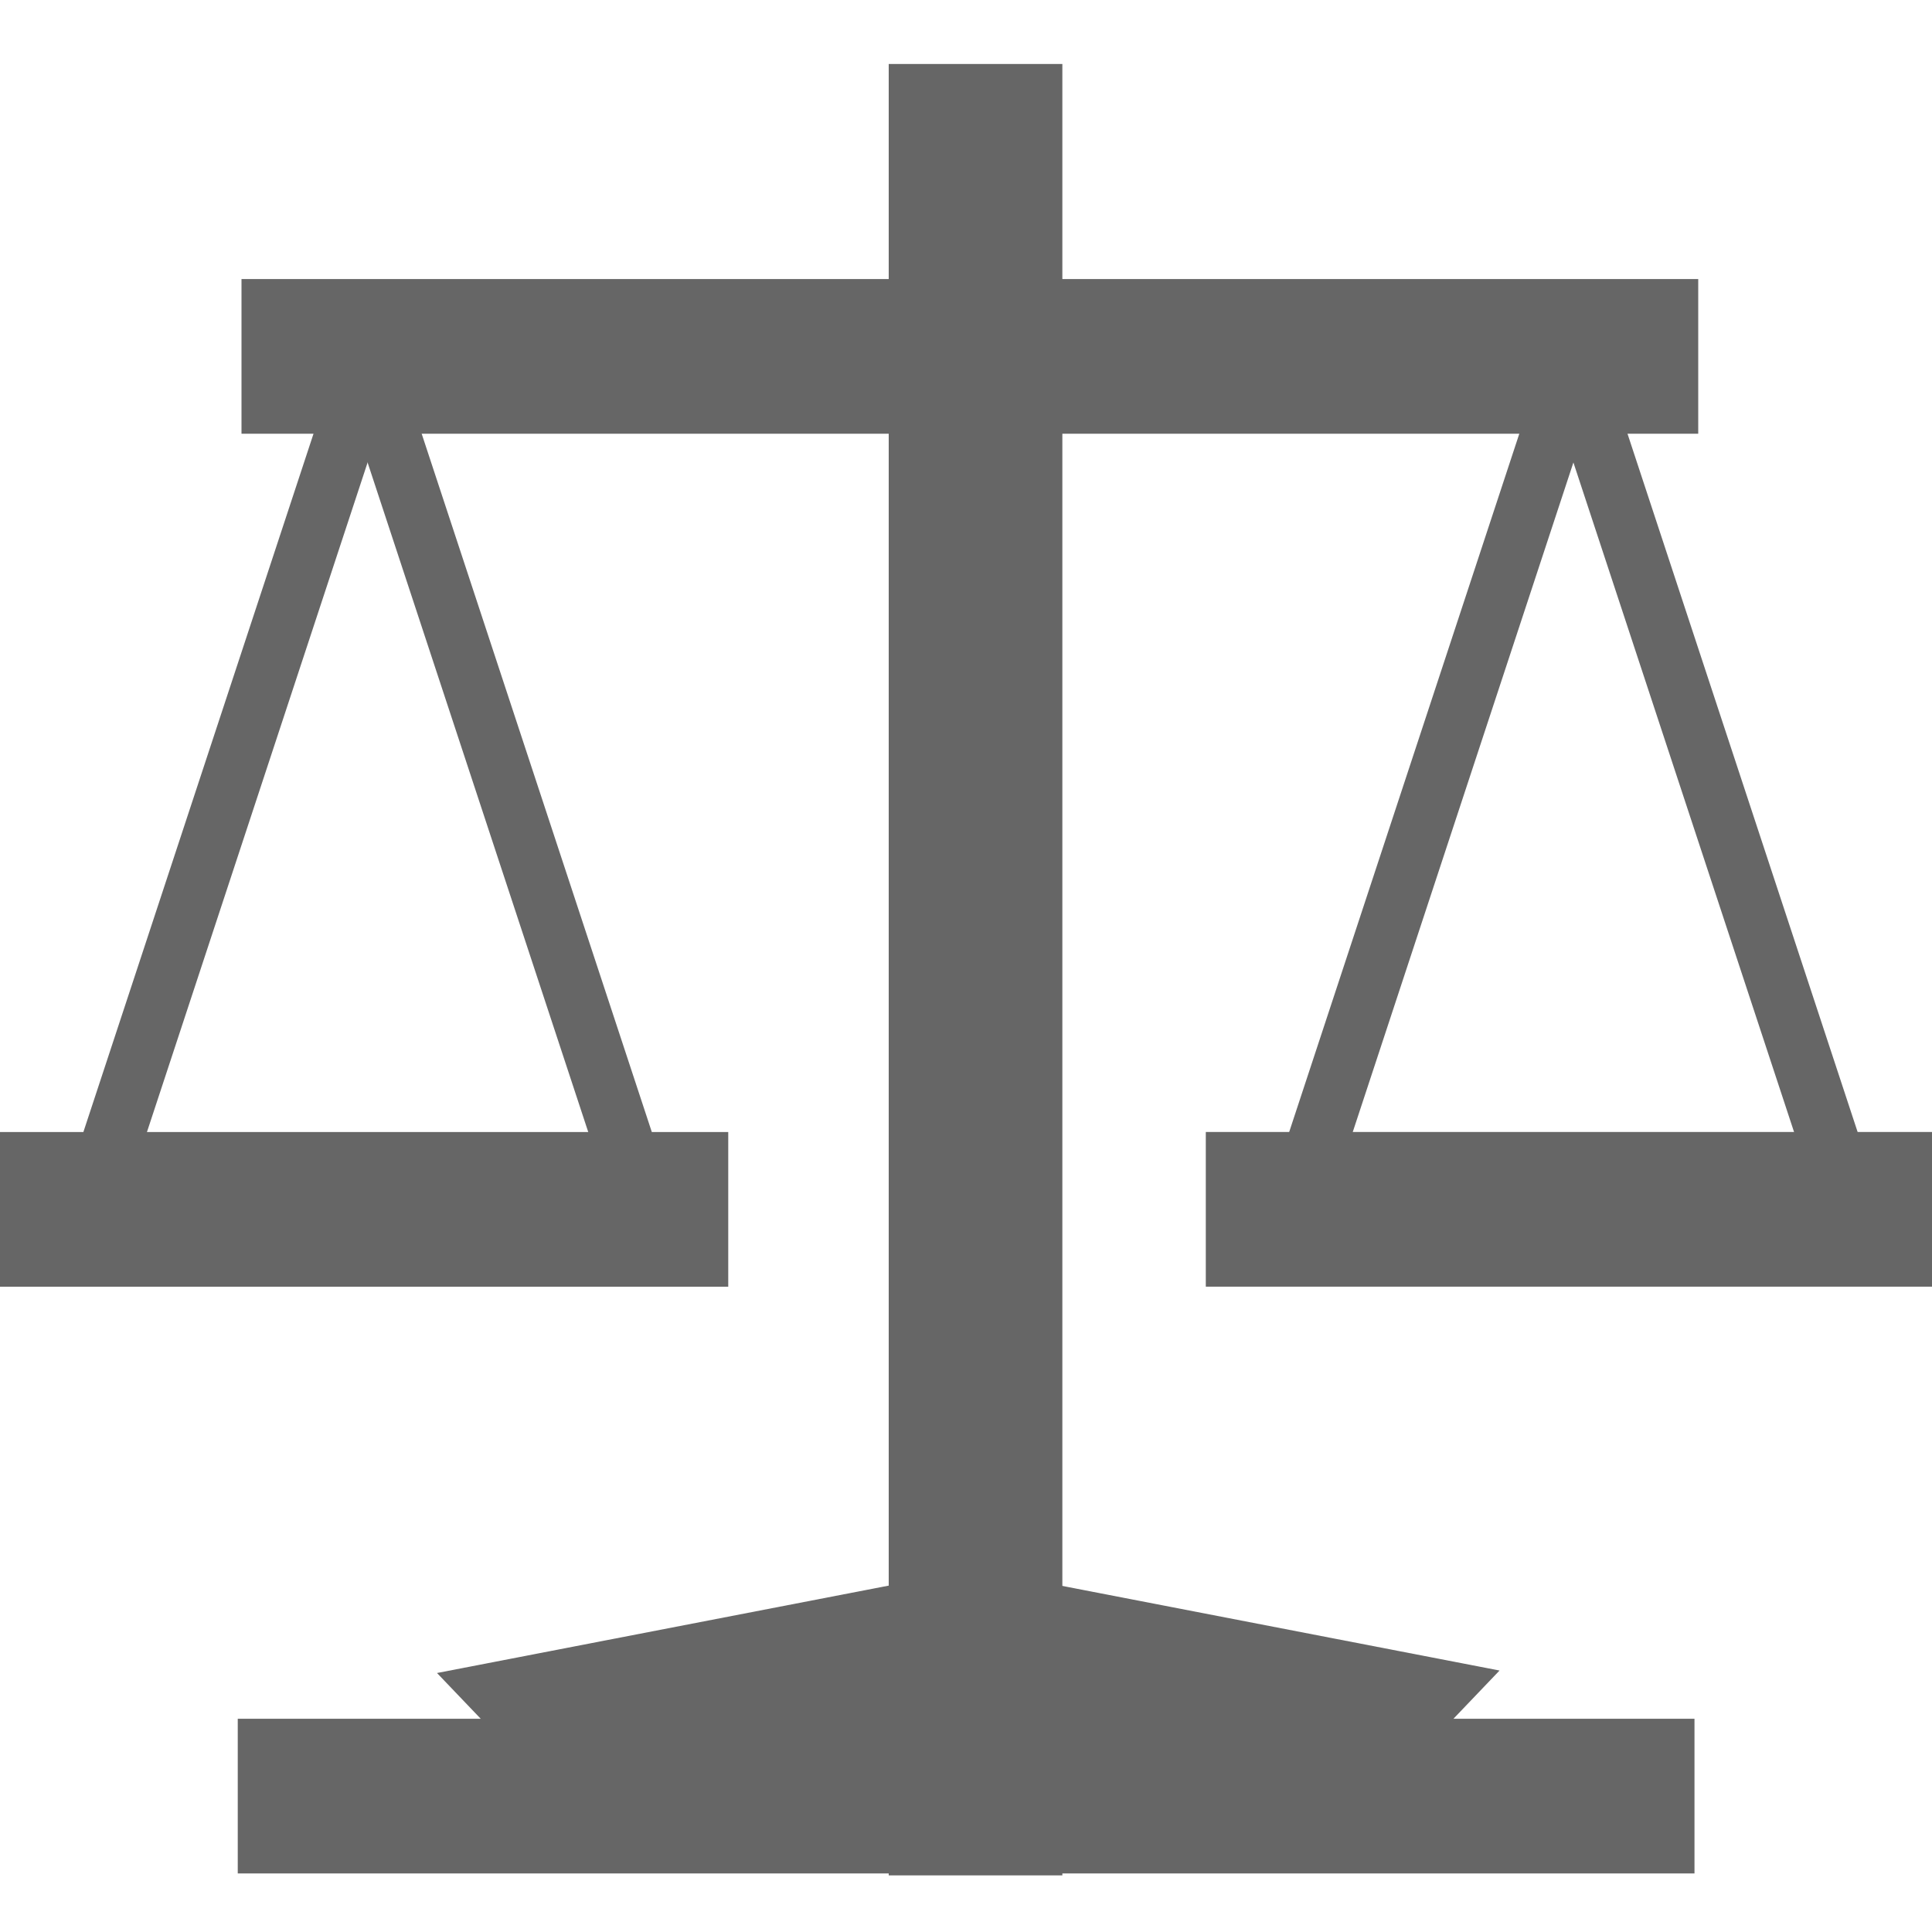 <?xml version="1.0" encoding="UTF-8" standalone="no"?>
<!-- Created with Inkscape (http://www.inkscape.org/) -->

<svg
   xmlns:dc="http://purl.org/dc/elements/1.1/"
   xmlns:cc="http://creativecommons.org/ns#"
   xmlns:rdf="http://www.w3.org/1999/02/22-rdf-syntax-ns#"
   xmlns:svg="http://www.w3.org/2000/svg"
   xmlns="http://www.w3.org/2000/svg"
   xmlns:sodipodi="http://sodipodi.sourceforge.net/DTD/sodipodi-0.dtd"
   xmlns:inkscape="http://www.inkscape.org/namespaces/inkscape"
   width="16"
   height="16"
   viewBox="0 0 16 16"
   id="svg2"
   version="1.1"
   inkscape:version="0.91 r13725"
   sodipodi:docname="balance.svg">
  <defs
     id="defs4" />
  <sodipodi:namedview
     id="base"
     pagecolor="#ffffff"
     bordercolor="#666666"
     borderopacity="1.0"
     inkscape:pageopacity="0.0"
     inkscape:pageshadow="2"
     inkscape:zoom="31.996582"
     inkscape:cx="8"
     inkscape:cy="6.0775712"
     inkscape:document-units="px"
     inkscape:current-layer="layer1"
     showgrid="false"
     units="px"
     showguides="true"
     inkscape:guide-bbox="true"
     inkscape:window-width="1366"
     inkscape:window-height="705"
     inkscape:window-x="0"
     inkscape:window-y="30"
     inkscape:window-maximized="1">
    <sodipodi:guide
       position="8.032,16.689"
       orientation="1,0"
       id="guide4153" />
    <sodipodi:guide
       position="13.283,7.376"
       orientation="0,1"
       id="guide4991" />
    <sodipodi:guide
       position="2,14.22"
       orientation="1,0"
       id="guide4993" />
    <sodipodi:guide
       position="14.001,12.408"
       orientation="1,0"
       id="guide4995" />
    <sodipodi:guide
       position="3,10.47"
       orientation="1,0"
       id="guide4997" />
    <sodipodi:guide
       position="13.001,9.345"
       orientation="1,0"
       id="guide4999" />
    <sodipodi:guide
       position="8.032,5.344"
       orientation="0,1"
       id="guide5069" />
  </sodipodi:namedview>
  <g
     inkscape:label="Layer 1"
     inkscape:groupmode="layer"
     id="layer1"
     transform="translate(0,-1036.362)">
    <path
       style="fill:#666666;fill-opacity:1;stroke:#666666;stroke-width:1;stroke-opacity:1"
       d="m 2.5,1039.173 11.064,0 0,0.281 -11.064,0 z"
       id="rect4136" />
    <rect
       style="fill:#000000;fill-opacity:1;stroke:#666666;stroke-width:1;stroke-opacity:1"
       id="rect4136-5"
       width="14.001"
       height="0.438"
       x="1037.392"
       y="-8.298"
       ry="0"
       transform="matrix(0,1,-1,0,0,0)" />
    <rect
       style="fill:#000000;fill-opacity:1;stroke:#666666;stroke-width:1;stroke-opacity:1"
       id="rect4136-8"
       width="11.064"
       height="0.281"
       x="2.469"
       y="1051.096"
       ry="0" />
    <rect
       style="fill:#000000;fill-opacity:1;stroke:#666666;stroke-width:1.09;stroke-opacity:1"
       id="rect5189"
       width="2.924"
       height="0.537"
       x="-858.963"
       y="1227.254"
       transform="matrix(0.982,-0.19,0.691,0.723,0,0)" />
    <rect
       style="fill:#000000;fill-opacity:1;stroke:#666666;stroke-width:1.09;stroke-opacity:1"
       id="rect5189-7"
       width="2.924"
       height="0.537"
       x="869.805"
       y="-1224.145"
       transform="matrix(0.982,0.19,0.691,-0.723,0,0)" />
    <g
       id="g5230">
      <path
         id="rect5021"
         d="m 0.5,1046.237 0,0.281 5.031,0 0,-0.281 -5.031,0 z"
         style="fill:#000000;fill-opacity:1;stroke:#666666;stroke-opacity:1" />
      <path
         inkscape:connector-curvature="0"
         id="path5213"
         d="m 2.998,1039.534 -2.214,6.718"
         style="fill:none;fill-rule:evenodd;stroke:#666666;stroke-width:0.5;stroke-linecap:butt;stroke-linejoin:miter;stroke-miterlimit:4;stroke-dasharray:none;stroke-opacity:1" />
      <path
         inkscape:connector-curvature="0"
         id="path5213-0"
         d="m 5.263,1046.126 -2.214,-6.718"
         style="fill:none;fill-rule:evenodd;stroke:#666666;stroke-width:0.5;stroke-linecap:butt;stroke-linejoin:miter;stroke-miterlimit:4;stroke-dasharray:none;stroke-opacity:1" />
    </g>
    <g
       transform="translate(9.986,-4.1193576e-4)"
       id="g5230-8">
      <path
         inkscape:connector-curvature="0"
         id="rect5021-6"
         d="m 0.5,1046.237 0,0.281 5.031,0 0,-0.281 -5.031,0 z"
         style="fill:#000000;fill-opacity:1;stroke:#666666;stroke-opacity:1" />
      <path
         inkscape:connector-curvature="0"
         id="path5213-2"
         d="m 2.998,1039.534 -2.214,6.718"
         style="fill:none;fill-rule:evenodd;stroke:#666666;stroke-width:0.5;stroke-linecap:butt;stroke-linejoin:miter;stroke-miterlimit:4;stroke-dasharray:none;stroke-opacity:1" />
      <path
         inkscape:connector-curvature="0"
         id="path5213-0-4"
         d="m 5.263,1046.126 -2.214,-6.718"
         style="fill:none;fill-rule:evenodd;stroke:#666666;stroke-width:0.5;stroke-linecap:butt;stroke-linejoin:miter;stroke-miterlimit:4;stroke-dasharray:none;stroke-opacity:1" />
    </g>
  </g>
</svg>
